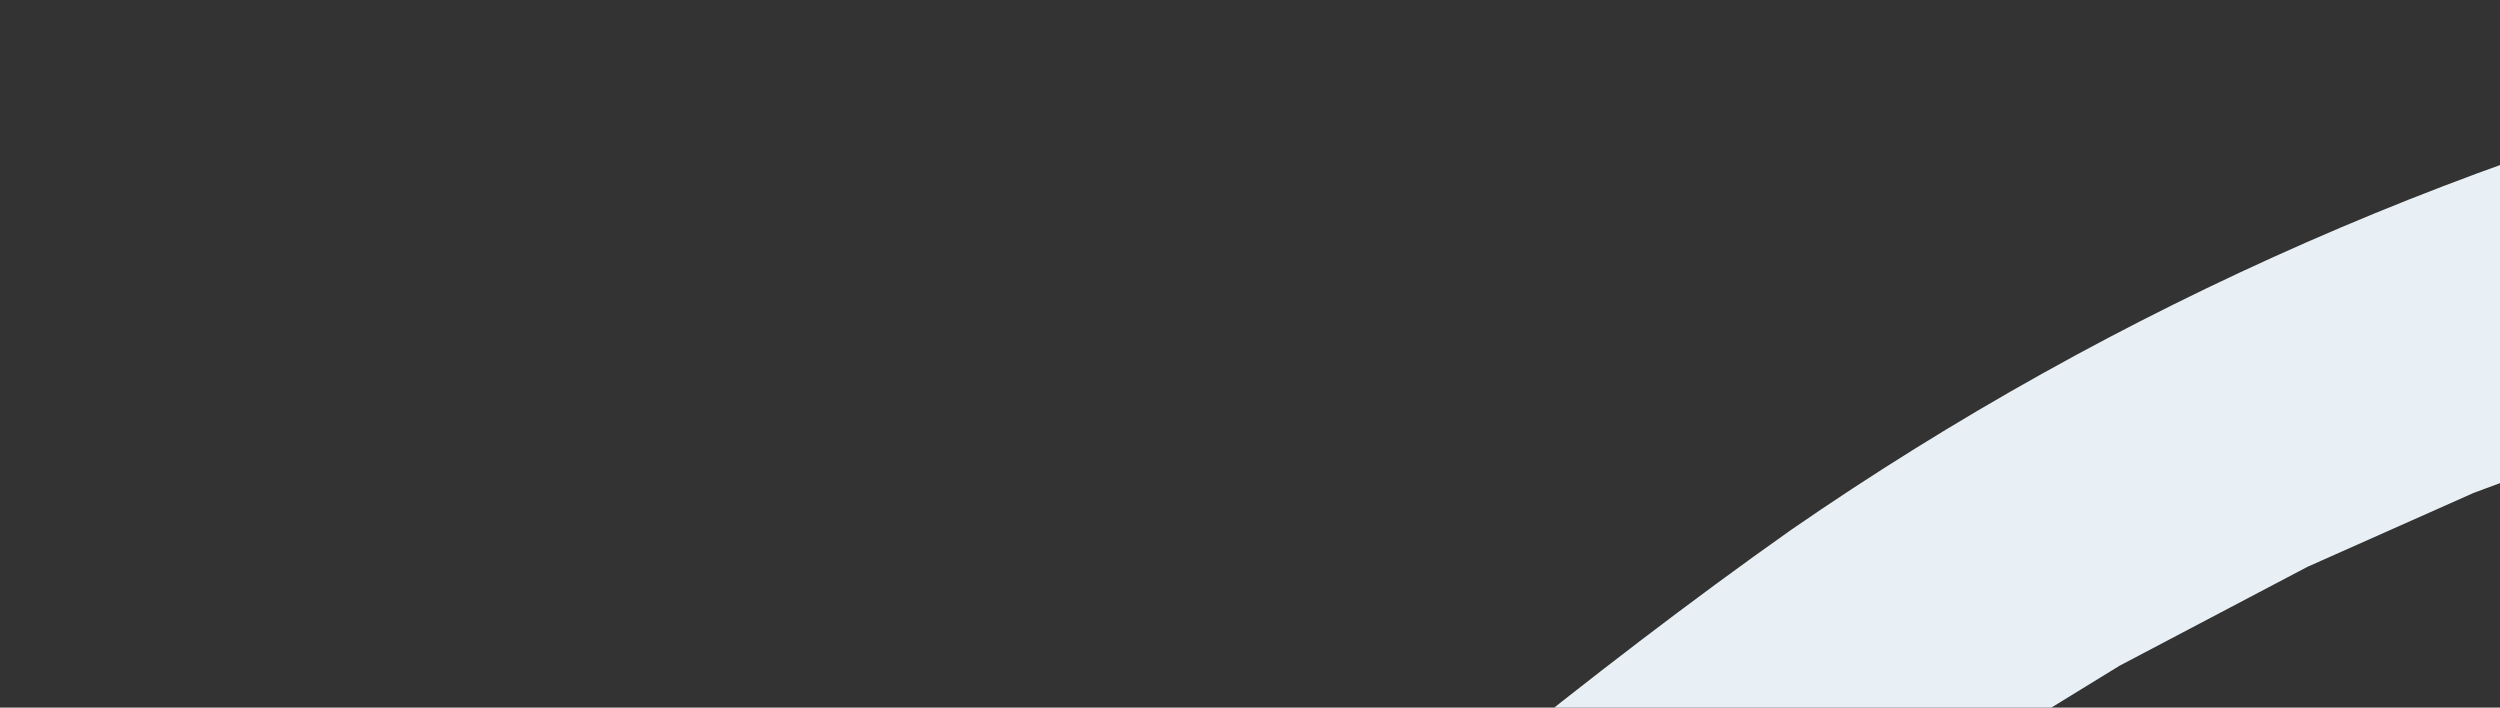 <svg width="802" height="227" viewBox="0 0 802 227" fill="none" xmlns="http://www.w3.org/2000/svg">
<rect x="0" y="0" width="802" height="227" fill="#333333" stroke="none"/>
<path fill-rule="evenodd" clip-rule="evenodd" d="M1071.39 0.639C1020.35 0.524 969.492 6.522 919.877 18.506C796.221 46.467 679.024 97.881 574.584 169.984C447.105 259.93 300.525 396.117 217.155 476.251L101.813 347.546C71.476 310.97 33.492 281.544 -9.444 261.357C-52.38 241.171 -99.216 230.717 -146.628 230.738C-322.492 230.738 -465.121 370.482 -465.121 542.729C-465.121 714.977 -322.573 854.475 -146.75 854.475C-101.55 854.604 -56.826 845.209 -15.469 826.898C25.888 808.588 62.957 781.769 93.342 748.175L218.011 608.636C299.263 697.437 427.882 839.471 554.261 931.625C713.1 1046.92 899.554 1109.6 1065.68 1098.8C1371.59 1079.01 1660.31 851.981 1660.31 542.525C1660.31 233.069 1396.6 0.639 1071.39 0.639ZM-20.127 711.052L-36.703 725.77L-54.257 739.058L-73.195 750.219L-93.275 759.868L-114.371 767.473L-136.242 773.197L-159.132 776.876L-170.617 777.489L-182.509 777.898L-206.377 776.876L-229.388 773.197L-251.869 767.473L-273.089 759.623L-293.453 749.483L-312.88 737.504L-330.841 724.176L-347.132 708.721L-362.283 692.122L-375.439 673.847L-387.29 654.426L-396.902 633.984L-405.047 612.397L-410.627 589.91L-414.171 566.443L-415.311 542.361L-414.171 518.362L-410.627 494.894L-404.967 472.326L-396.821 450.78L-387.209 429.847L-375.357 410.426L-362.202 392.437L-347.05 375.552L-330.759 360.465L-312.799 347.137L-293.453 335.362L-273.089 325.223L-251.869 317.332L-229.388 311.526L-206.377 307.969L-182.509 306.947L-159.132 307.969L-136.242 311.526L-114.371 316.964L-93.275 324.569L-73.195 334.217L-54.257 345.747L-36.703 358.707L-20.127 373.426L150.687 542.361L-20.127 711.052ZM1495.89 587.008L1488.73 630.509L1477.61 671.843L1462.54 711.788L1443.23 749.851L1420.34 785.748L1393.46 819.233L1363.77 850.182L1330.42 878.188L1294.25 903.701L1255.15 925.574L1213.2 944.585L1169.09 960.04L1122.58 971.978L1073.71 980.155L1023.29 984.243H963.171L903.626 978.928L844.123 968.135L785.149 950.759L725.237 927.046L665.49 896.464L604.968 858.4L543.305 811.996L486.286 763.18L434.602 715.345L349.806 628.71L294.213 566.443L274.5 542.361L290.303 526.253L339.177 479.195L423.443 403.967L545.26 304.126L614.498 253.756L679.948 213.567L740.226 181.84L793.538 158.127L837.647 141.773L871.615 130.979L893.119 125.542L900.572 123.743L931.403 115.893L946.799 112.581L962.235 110.047L977.63 107.88L993.065 106.122L1008.09 105.345L1023.49 105.1L1072.16 107.266L1119.16 113.971L1164.61 124.765L1208.23 139.606L1249.77 157.882L1288.83 179.796L1325.49 205.063L1359.25 233.069L1390.08 264.264L1417.25 297.748L1440.87 334.054L1460.95 372.199L1476.75 412.43L1488.48 454.132L1495.69 497.674L1498.22 542.648L1495.89 587.008Z" fill="#E8F0F5"/>
</svg>

